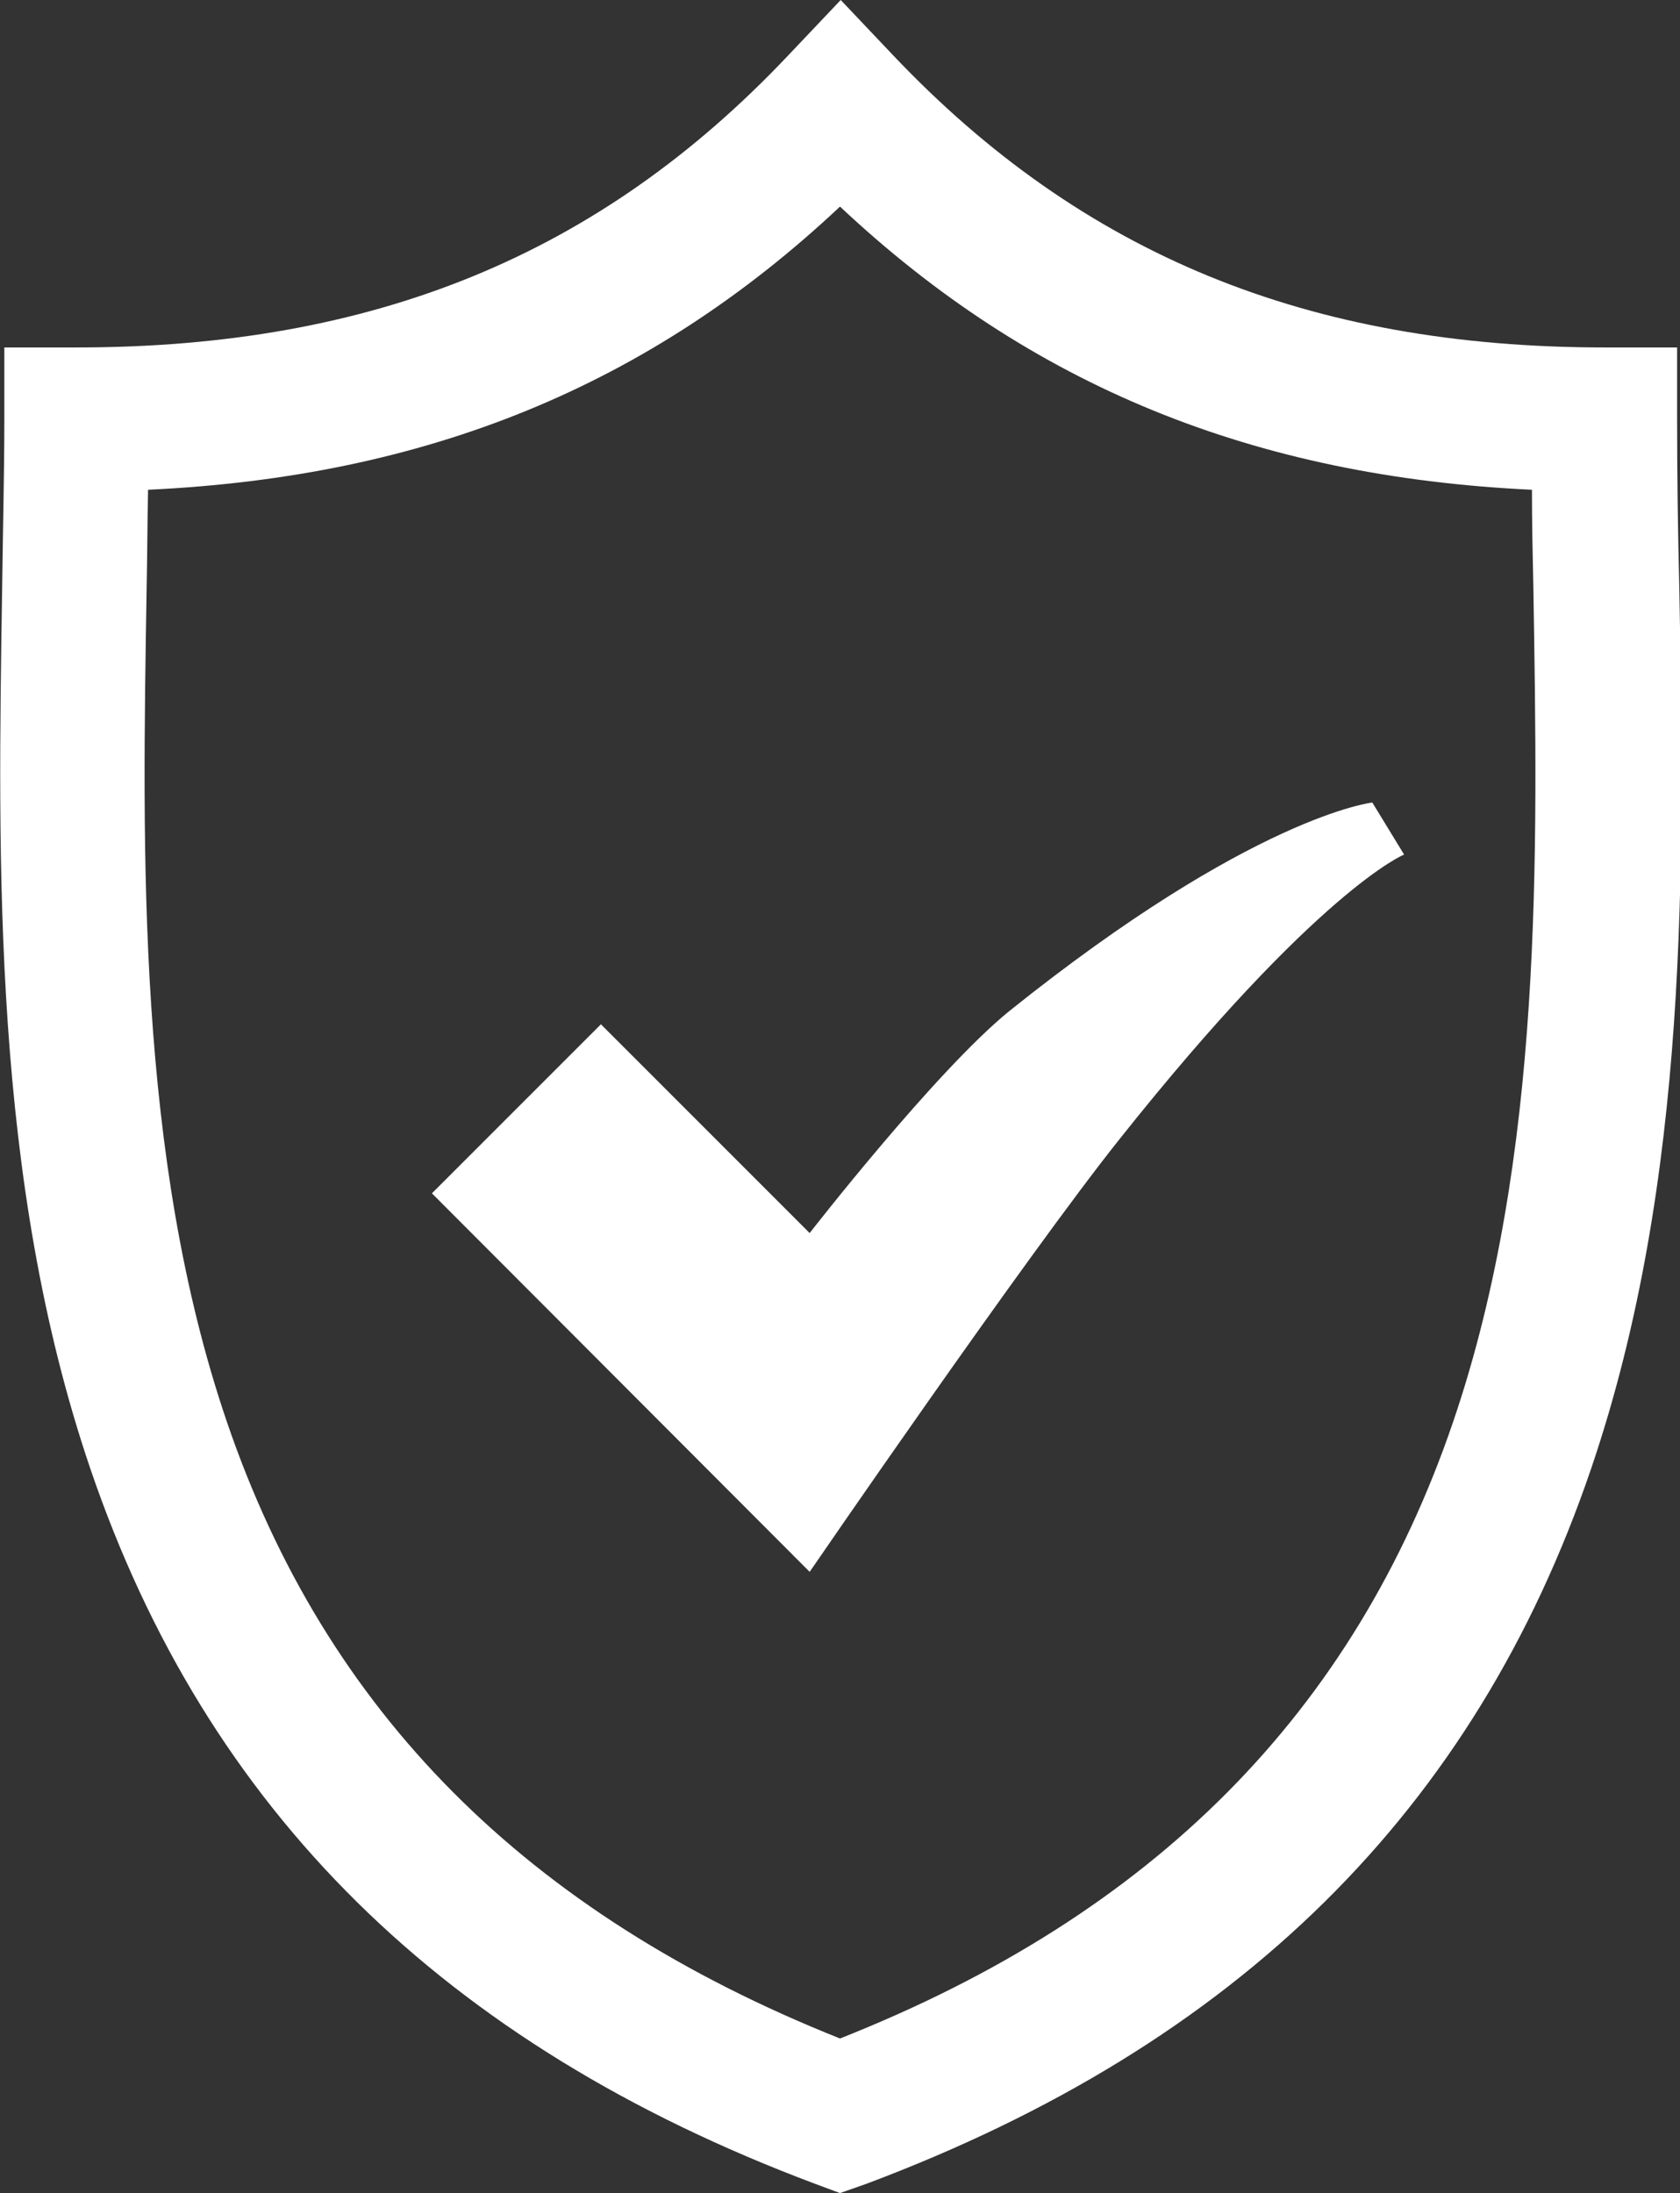 <?xml version="1.0" encoding="utf-8"?>
<!-- Generator: Adobe Illustrator 17.1.0, SVG Export Plug-In . SVG Version: 6.00 Build 0)  -->
<!DOCTYPE svg PUBLIC "-//W3C//DTD SVG 1.1//EN" "http://www.w3.org/Graphics/SVG/1.1/DTD/svg11.dtd">
<svg version="1.1" id="Capa_1" xmlns="http://www.w3.org/2000/svg" xmlns:xlink="http://www.w3.org/1999/xlink" x="0px" y="0px"
	 viewBox="173 239 232.6 303.6" enable-background="new 173 239 232.6 303.6" xml:space="preserve">
<rect x="173" y="239" width="232.6" height="303.6" fill="#333333" stroke="none"/>
<g>
	<g>
		<path fill="#FFFFFF" d="M289.3,542.6l-3.5-1.3c-51.4-19.3-84.2-51.7-100.3-99c-13.6-40-12.8-83.6-12.2-122.1
			c0.1-8.1,0.3-15.7,0.3-23.1v-10h10c41.1,0,72.4-12.8,98.5-40.4l7.3-7.7l7.3,7.7c26.1,27.5,57.4,40.4,98.5,40.4h10v10
			c0,7.4,0.1,15,0.3,23.1c0.7,38.5,1.4,82.1-12.2,122.1c-16.1,47.3-48.9,79.7-100.3,99L289.3,542.6z M193.5,306.8
			c-0.1,4.5-0.1,9-0.2,13.7c-0.6,36.9-1.4,78.6,11.1,115.3c13.7,40.2,41.5,68.1,84.9,85.4c43.5-17.2,71.2-45.2,84.9-85.4
			c12.5-36.7,11.7-78.5,11.1-115.3c-0.1-4.7-0.2-9.3-0.2-13.7c-38.5-1.8-69.4-14.4-95.8-39.2C262.9,292.4,232.1,305,193.5,306.8z"/>
	</g>
	<g>
		<path fill="#FFFFFF" d="M285.1,456.6l-52.3-52.4l23.4-23.4l28.9,28.9c0,0,17.4-22.4,27.6-30.7c33.8-27.1,50.3-28.9,50.3-28.9
			l4.4,7.2c0,0-11.9,4.8-39.4,39.4C315,413,285.1,456.6,285.1,456.6z"/>
	</g>
</g>
</svg>
